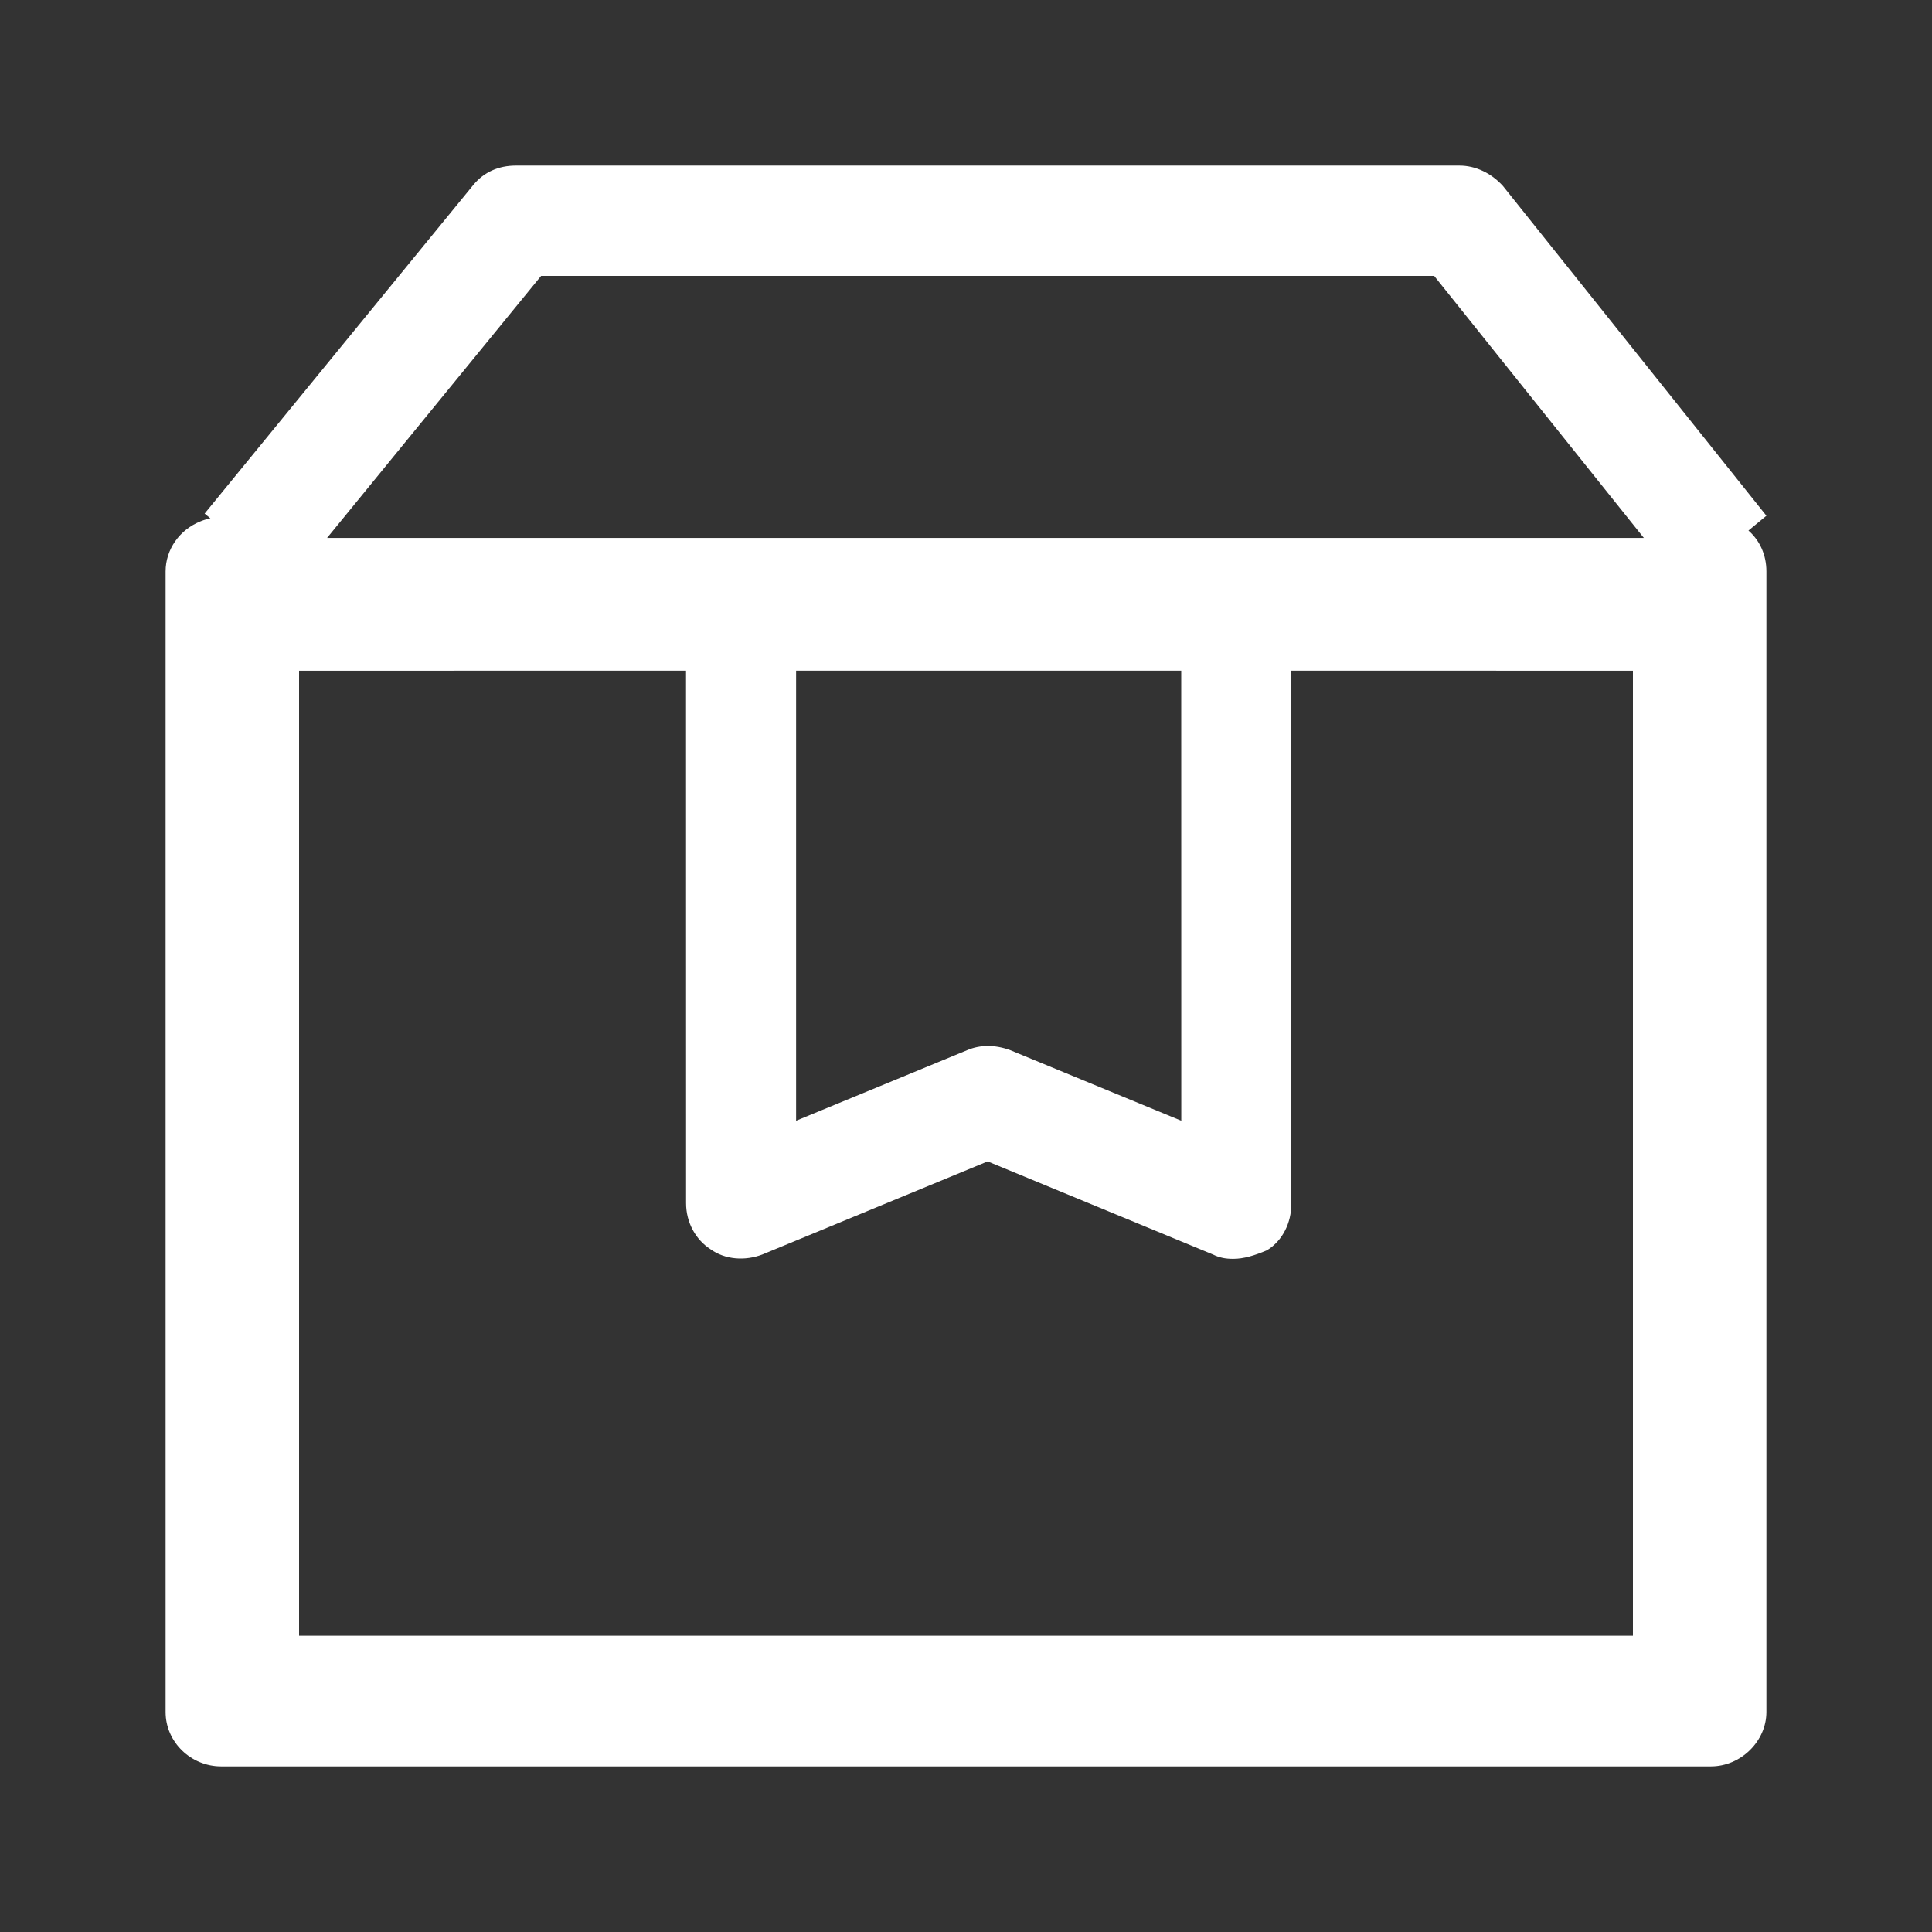 <?xml version="1.0" encoding="UTF-8"?>
<svg width="35px" height="35px" viewBox="0 0 35 35" version="1.1" xmlns="http://www.w3.org/2000/svg" xmlns:xlink="http://www.w3.org/1999/xlink">
    <rect x="0" y="0" width="35" height="35" fill="#333333" stroke="none"/>
    <!-- Generator: Sketch 59 (86127) - https://sketch.com -->
    <title>归档-反白@1</title>
    <desc>Created with Sketch.</desc>
    <g id="页面-3" stroke="none" stroke-width="1" fill="none" fill-rule="evenodd">
        <g id="回复备份" transform="translate(-408, -1012)" fill="#FFFFFF" fill-rule="nonzero">
            <g id="编组-12备份" transform="translate(408, 1012)">
                <path d="M26.441,3 C26.729,3 27.016,3.136 27.227,3.369 L32,9.343 L31.675,9.611 C31.879,9.79 32,10.051 32,10.351 L32,31.015 C32,31.545 31.536,32 30.994,32 L4.006,32 C3.464,32 3,31.564 3,31.015 L3,10.351 C3,9.954 3.252,9.594 3.638,9.442 C3.694,9.419 3.752,9.402 3.811,9.39 L3.707,9.304 L8.576,3.349 C8.768,3.116 9.036,3 9.343,3 L26.441,3 Z M29.582,12.151 L23.393,12.15 L23.393,21.816 C23.393,22.145 23.24,22.475 22.952,22.65 C22.722,22.747 22.531,22.805 22.339,22.805 C22.205,22.805 22.09,22.785 21.975,22.727 L17.892,21.04 L13.809,22.727 C13.502,22.844 13.138,22.824 12.87,22.63 C12.601,22.456 12.429,22.145 12.429,21.796 L12.428,12.15 L5.418,12.151 L5.418,29.632 L29.582,29.632 L29.582,12.151 Z M21.399,12.15 L14.422,12.15 L14.422,20.303 L17.528,19.022 C17.758,18.925 18.026,18.925 18.295,19.022 L21.4,20.303 L21.399,12.15 Z M25.981,4.998 L9.803,4.998 L5.925,9.745 L29.78,9.745 L25.981,4.998 Z" id="形状结合"></path>
            </g>
        </g>
    </g>
</svg>